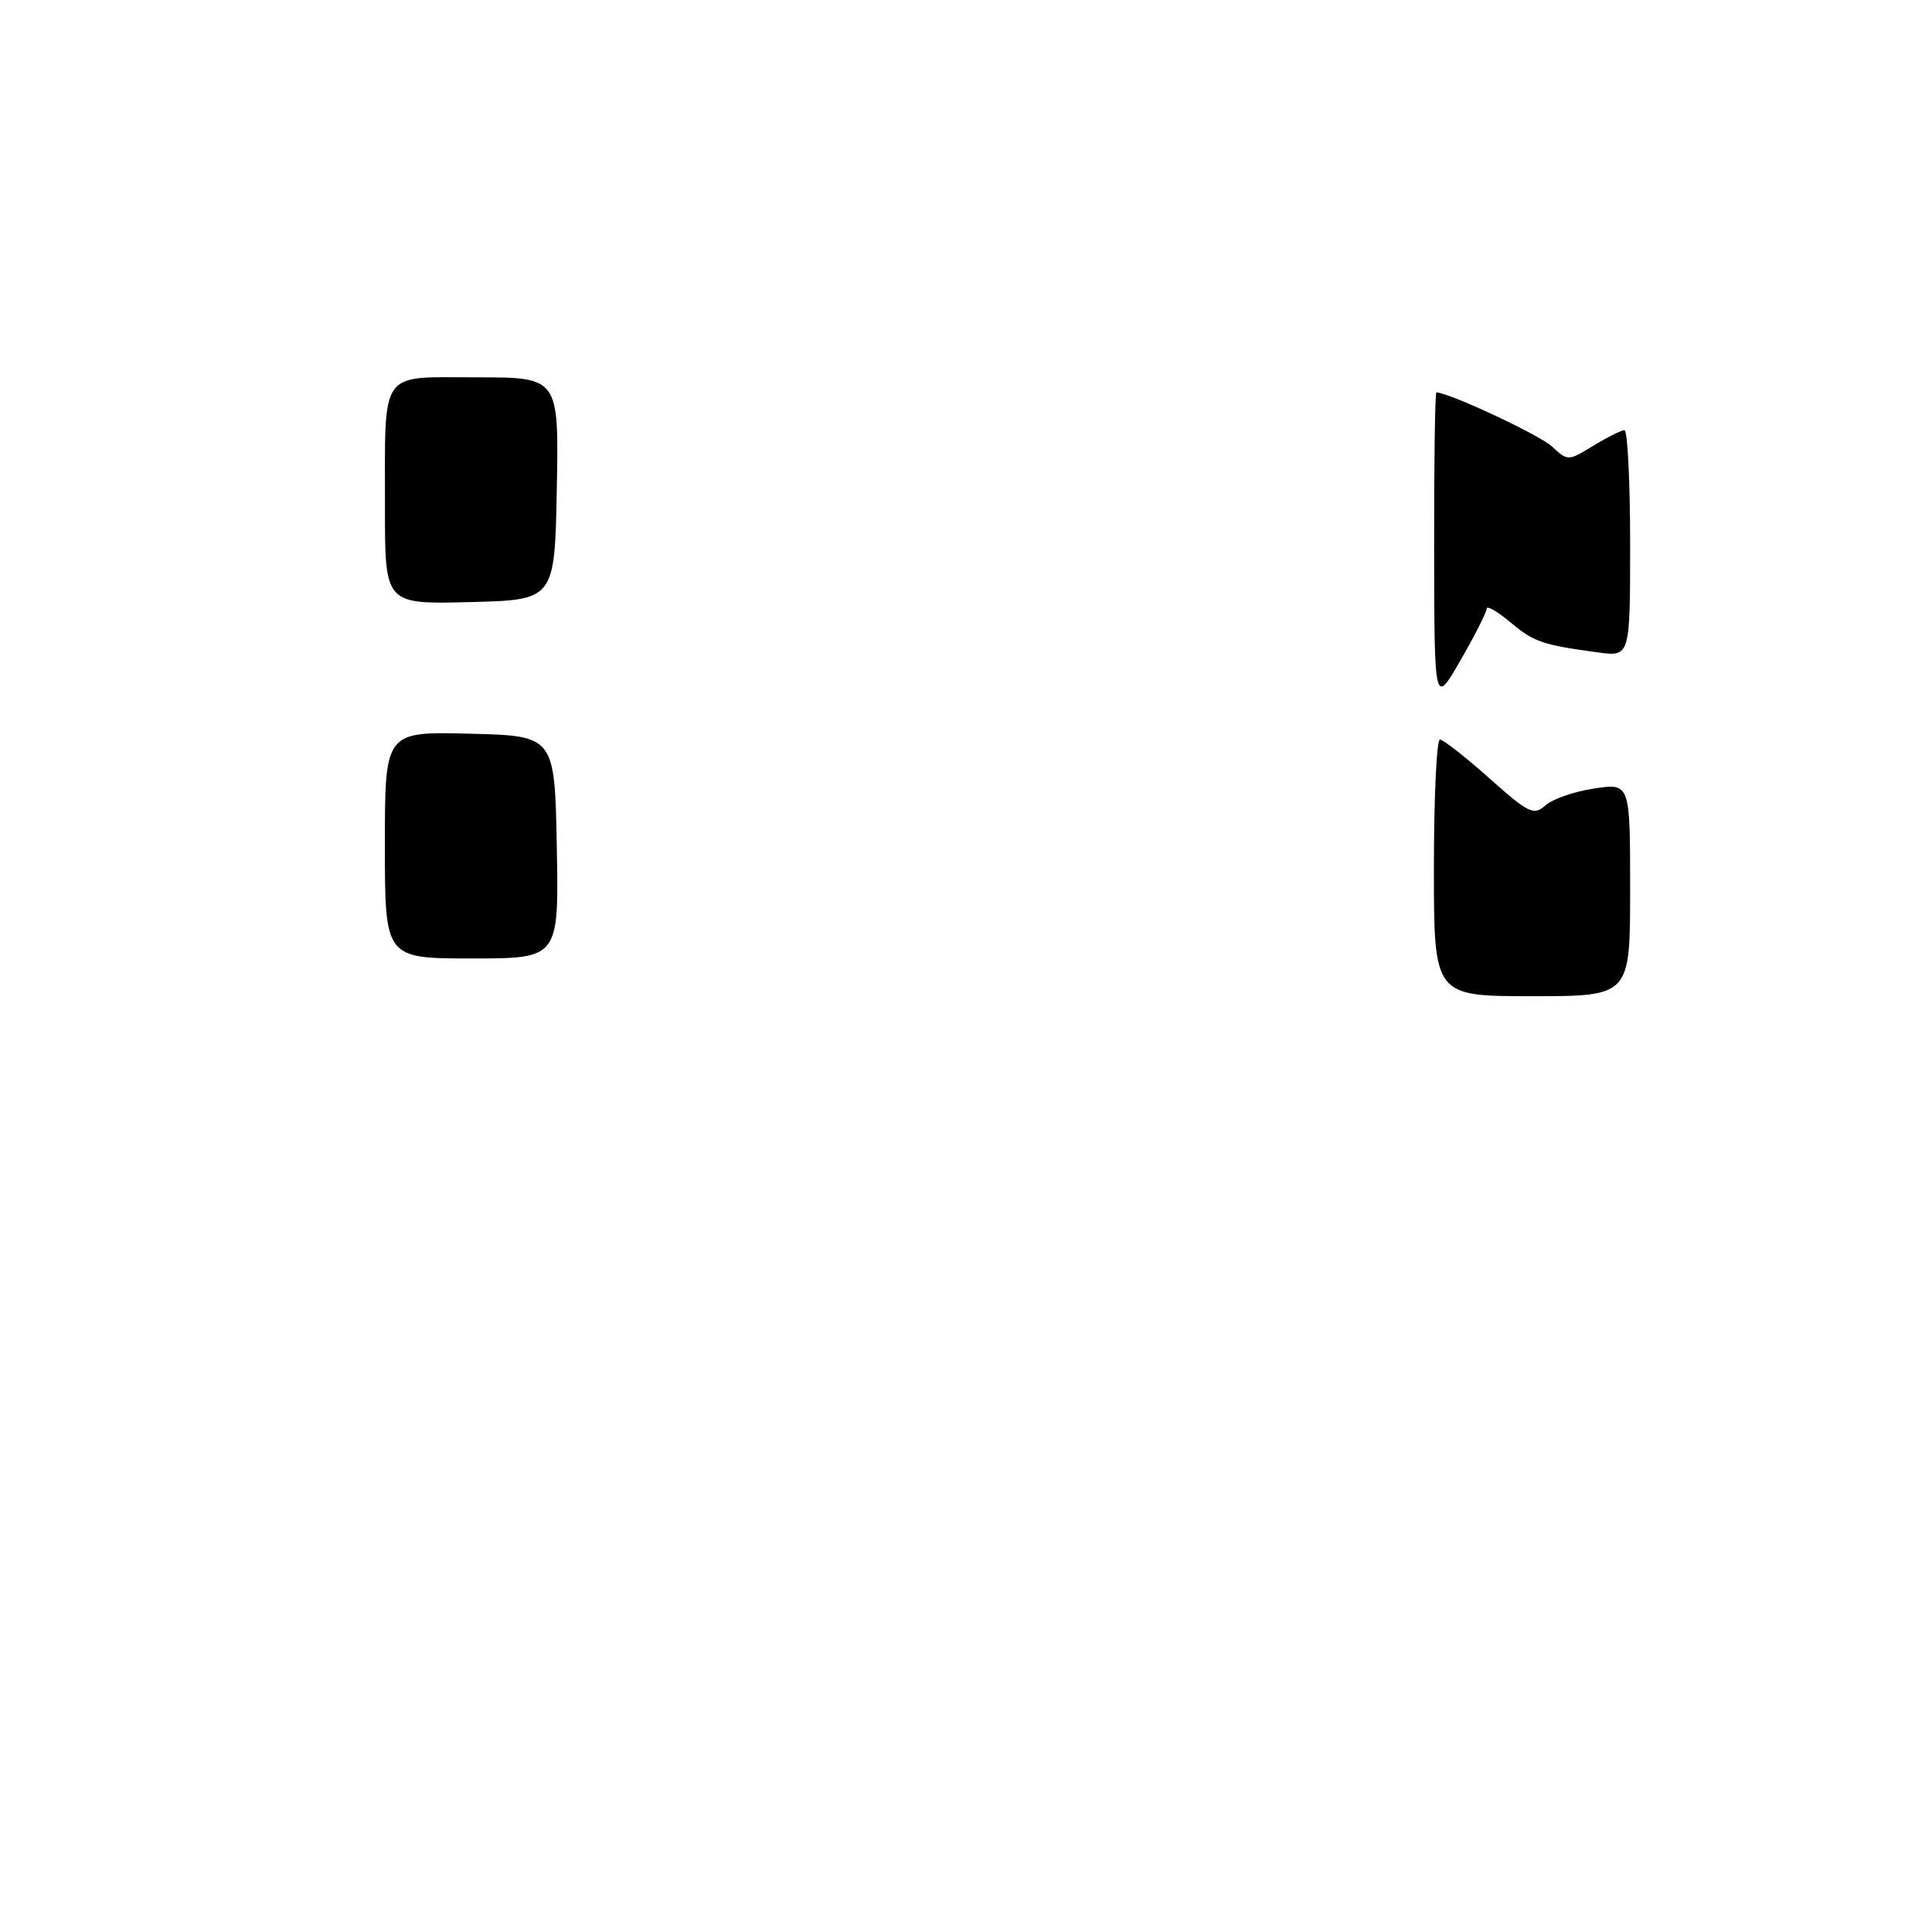 <?xml version="1.0" encoding="UTF-8" standalone="no"?>
<!DOCTYPE svg PUBLIC "-//W3C//DTD SVG 1.1//EN" "http://www.w3.org/Graphics/SVG/1.1/DTD/svg11.dtd" >
<svg xmlns="http://www.w3.org/2000/svg" xmlns:xlink="http://www.w3.org/1999/xlink" version="1.1" viewBox="0 0 256 256">
 <g >
 <path fill="currentColor"
d=" M 190.00 115.00 C 190.00 105.65 190.36 98.00 190.80 98.00 C 191.24 98.00 194.18 100.30 197.34 103.12 C 202.59 107.79 203.23 108.10 204.79 106.71 C 205.73 105.87 208.64 104.86 211.25 104.48 C 216.00 103.77 216.00 103.77 216.00 117.89 C 216.00 132.00 216.00 132.00 203.00 132.00 C 190.00 132.00 190.00 132.00 190.00 115.00 Z  M 51.00 111.97 C 51.00 96.93 51.00 96.93 62.25 97.22 C 73.50 97.50 73.50 97.50 73.78 112.25 C 74.05 127.00 74.05 127.00 62.53 127.00 C 51.00 127.00 51.00 127.00 51.00 111.97 Z  M 190.03 72.75 C 190.01 61.34 190.15 52.00 190.33 52.00 C 191.95 52.00 203.97 57.62 205.63 59.15 C 207.75 61.11 207.77 61.11 211.13 59.06 C 212.98 57.93 214.84 57.01 215.25 57.00 C 215.66 57.00 216.00 63.76 216.00 72.01 C 216.00 87.02 216.00 87.02 211.75 86.45 C 204.35 85.45 203.22 85.06 200.08 82.41 C 198.38 80.99 196.99 80.20 196.99 80.66 C 196.98 81.12 195.42 84.20 193.52 87.50 C 190.06 93.50 190.06 93.50 190.03 72.75 Z  M 51.01 67.28 C 51.03 48.69 50.11 50.00 63.14 50.00 C 74.05 50.00 74.05 50.00 73.78 64.75 C 73.50 79.50 73.50 79.50 62.25 79.78 C 51.00 80.07 51.00 80.07 51.01 67.28 Z "/>
</g>
</svg>